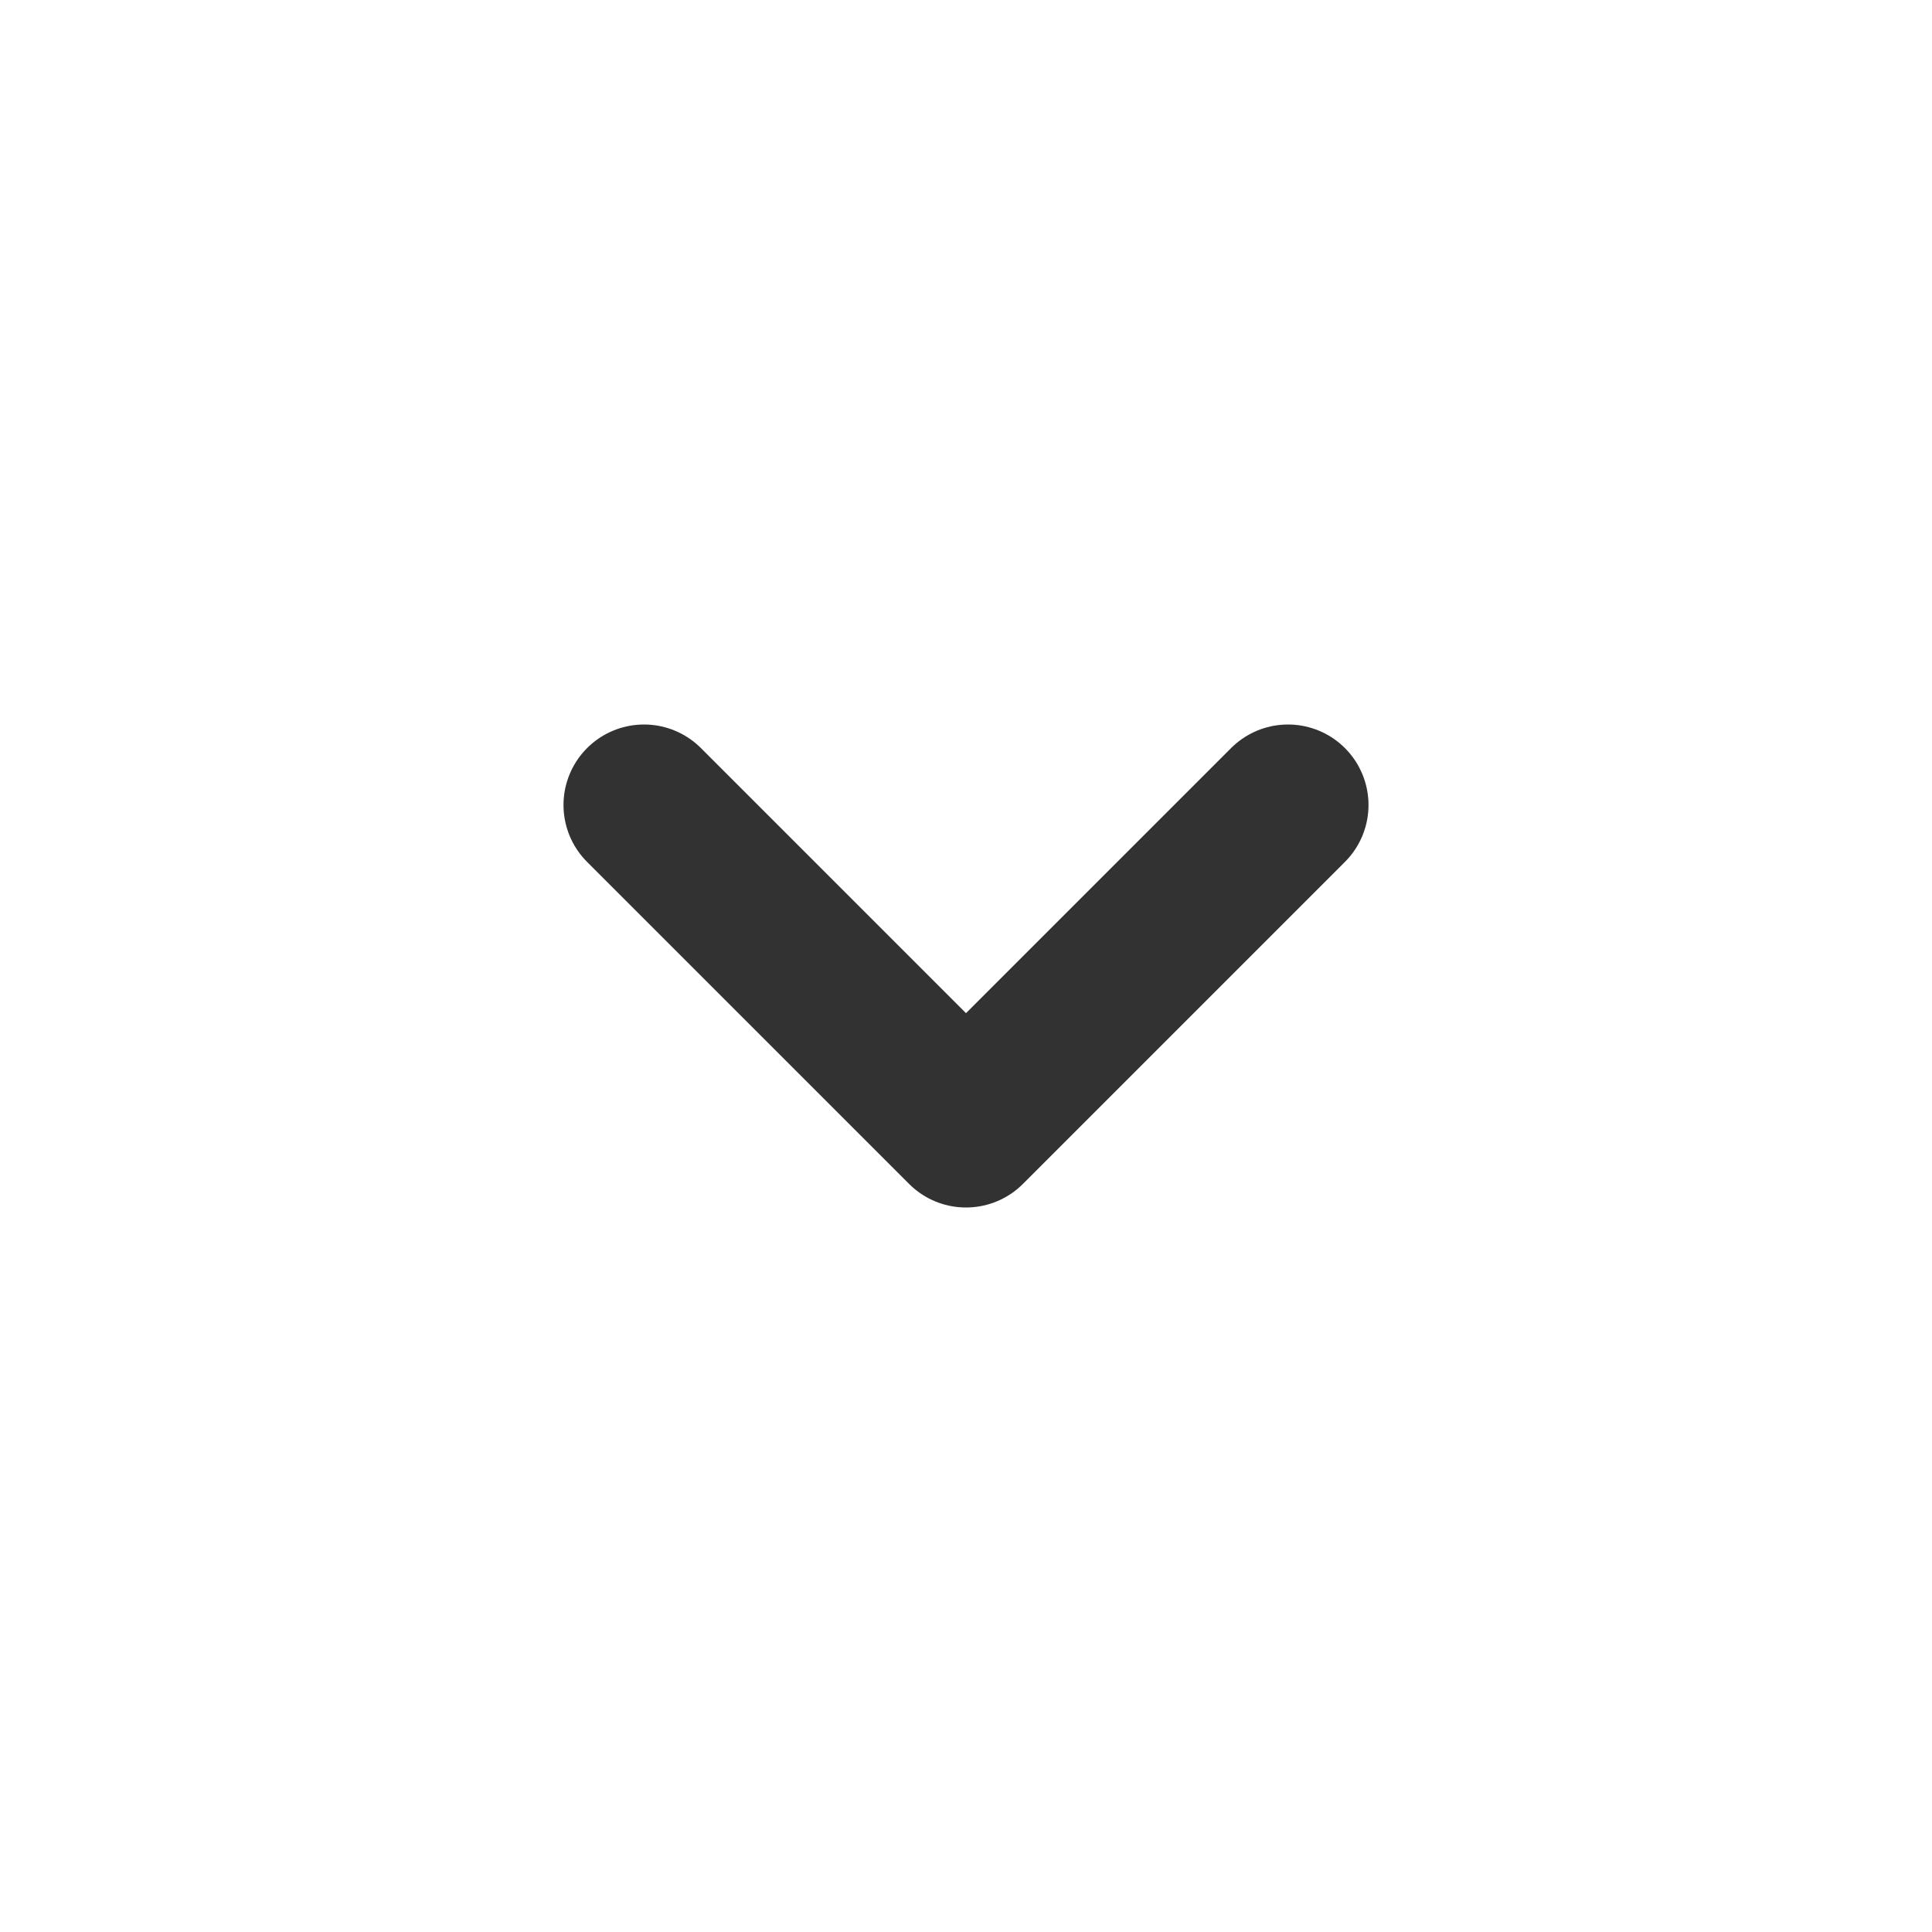 <svg width="18" height="18" viewBox="0 0 18 18" fill="none" xmlns="http://www.w3.org/2000/svg">
<path d="M12 7.5L9 10.5L6 7.5" stroke="#323232" stroke-width="1.5" stroke-linecap="round" stroke-linejoin="round"/>
</svg>
